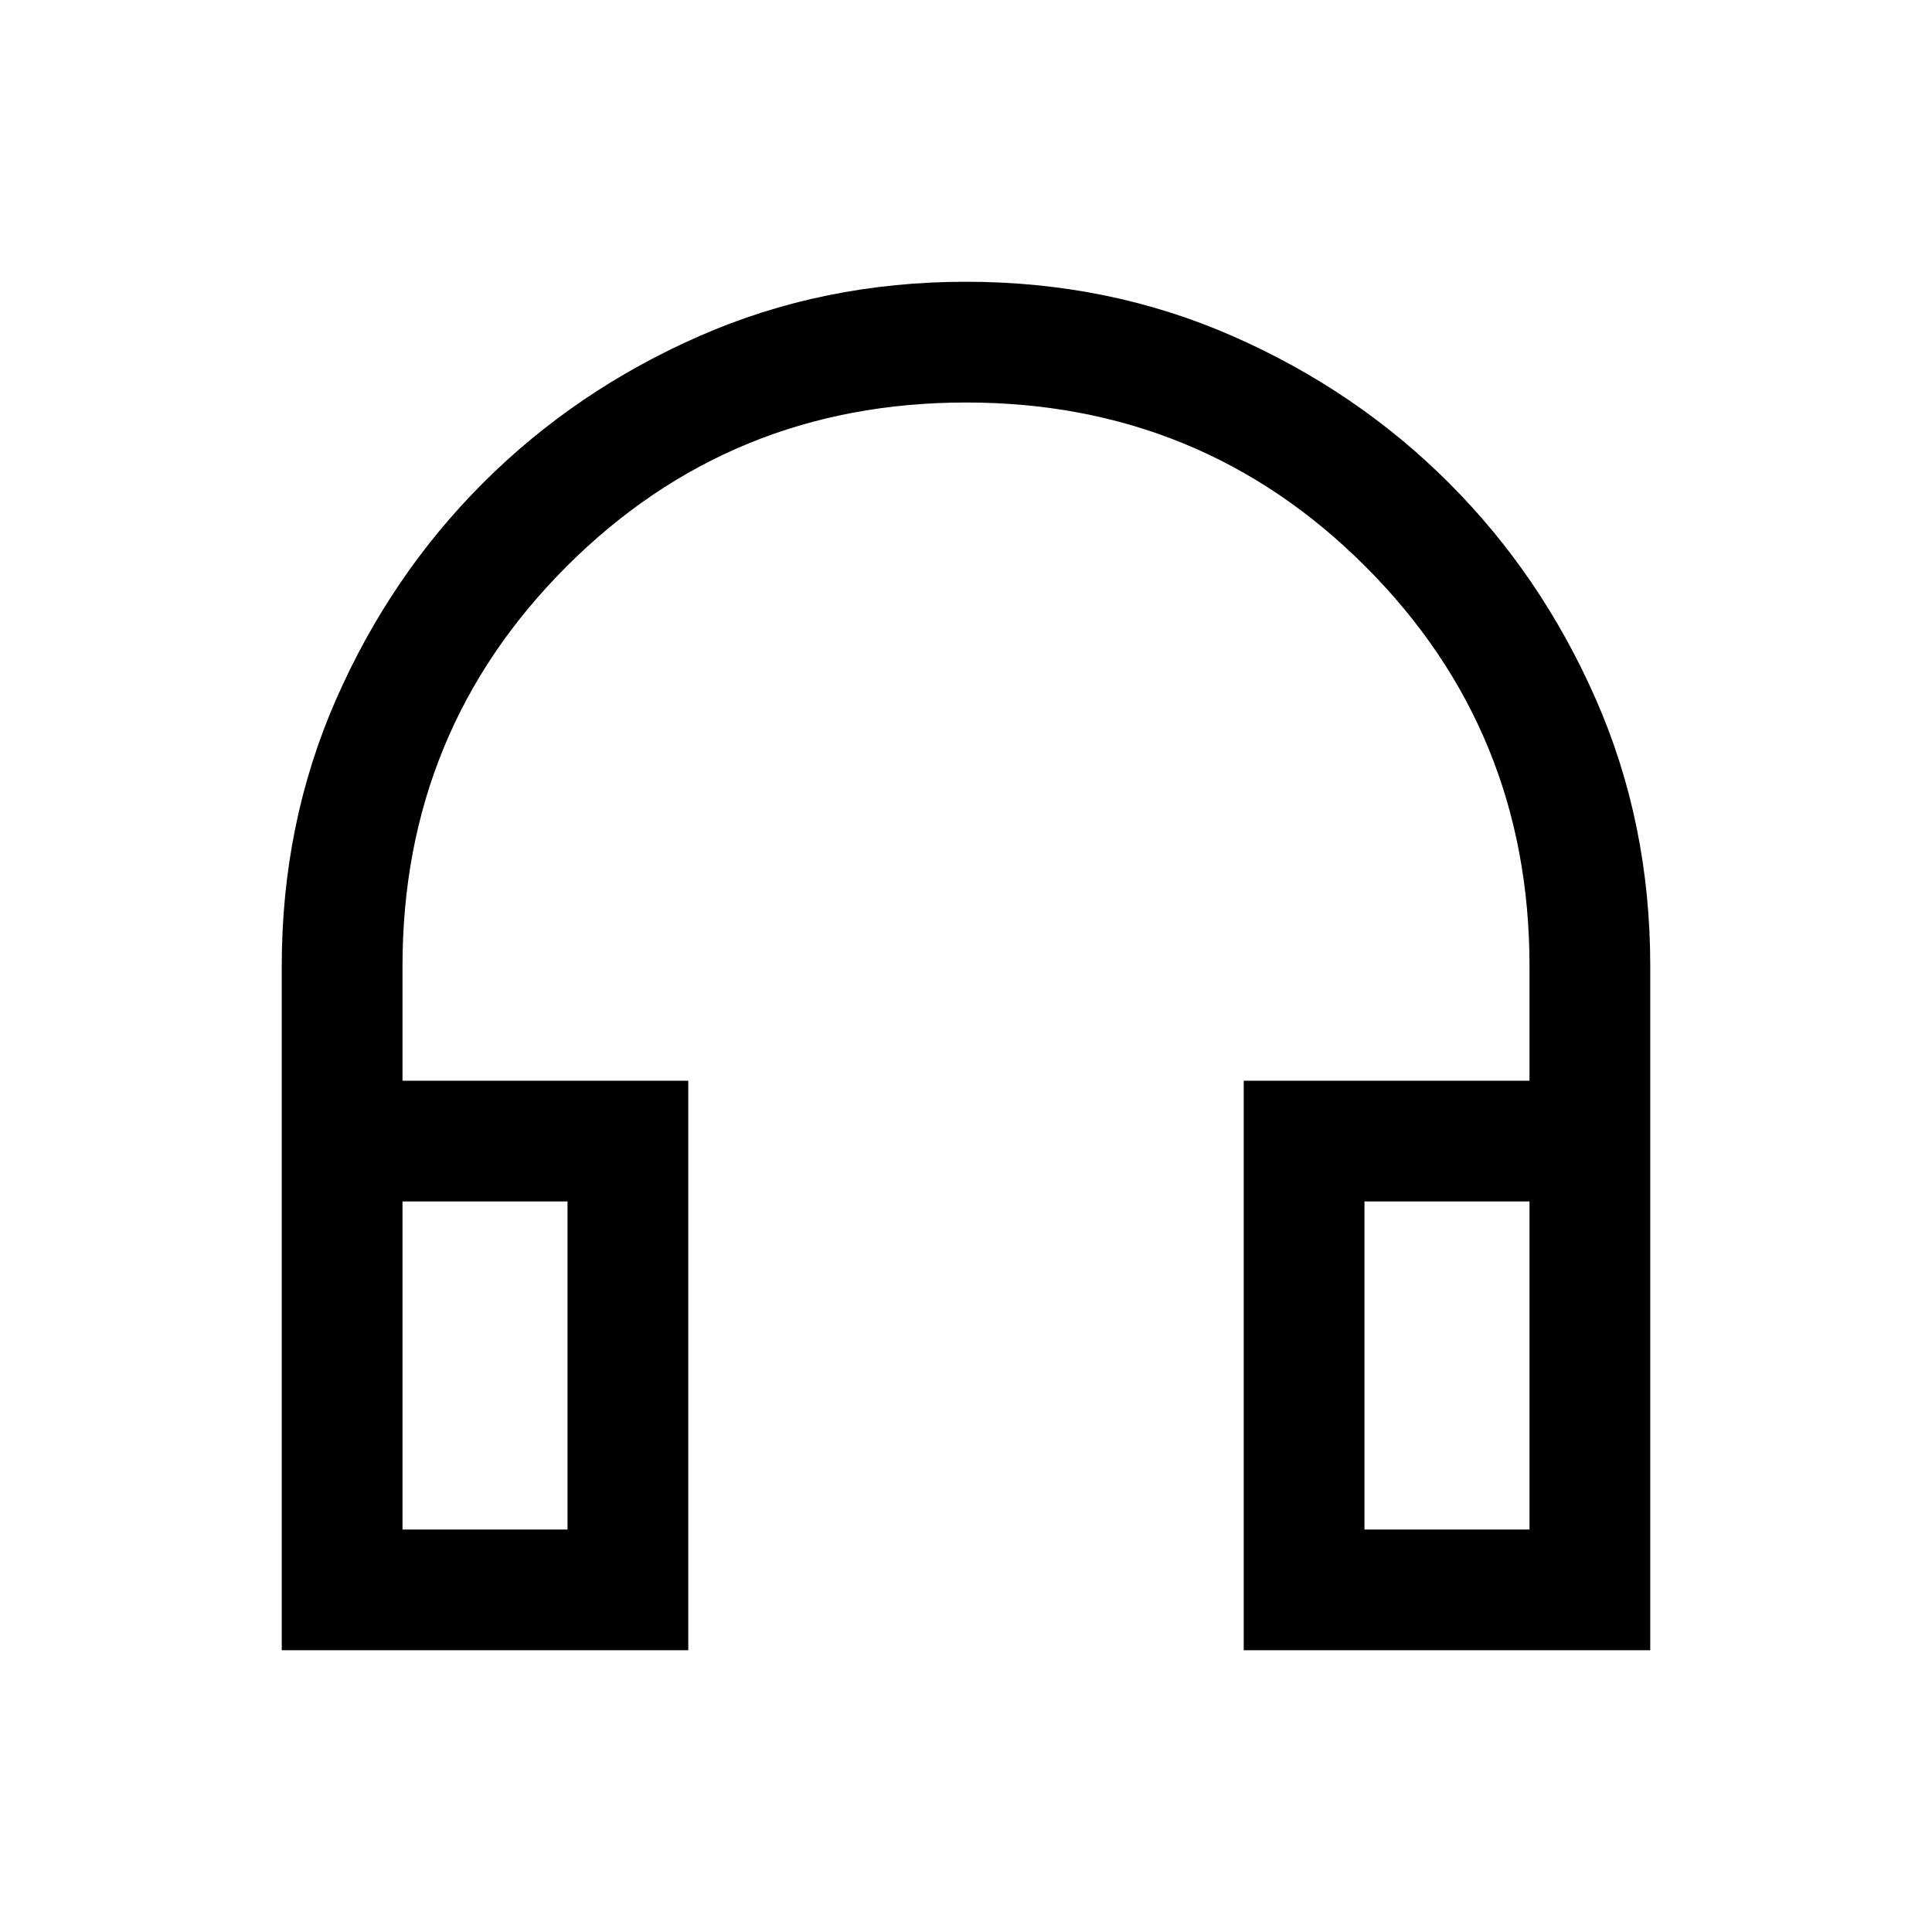 <svg xmlns="http://www.w3.org/2000/svg" height="24" width="24"><path d="M3.5 20.5V12q0-1.775.675-3.312Q4.85 7.15 6 6q1.15-1.15 2.688-1.825Q10.225 3.5 12 3.5t3.312.675Q16.85 4.85 18 6q1.15 1.15 1.825 2.688.675 1.537.675 3.312v8.5h-5.05v-7.075H19V12q0-2.925-2.038-4.963Q14.925 5 12 5T7.038 7.037Q5 9.075 5 12v1.425h3.55V20.5ZM5 19h2.05v-4.075H5Zm11.95 0H19v-4.075h-2.05ZM5 19h2.05Zm11.95 0H19Z"/></svg>